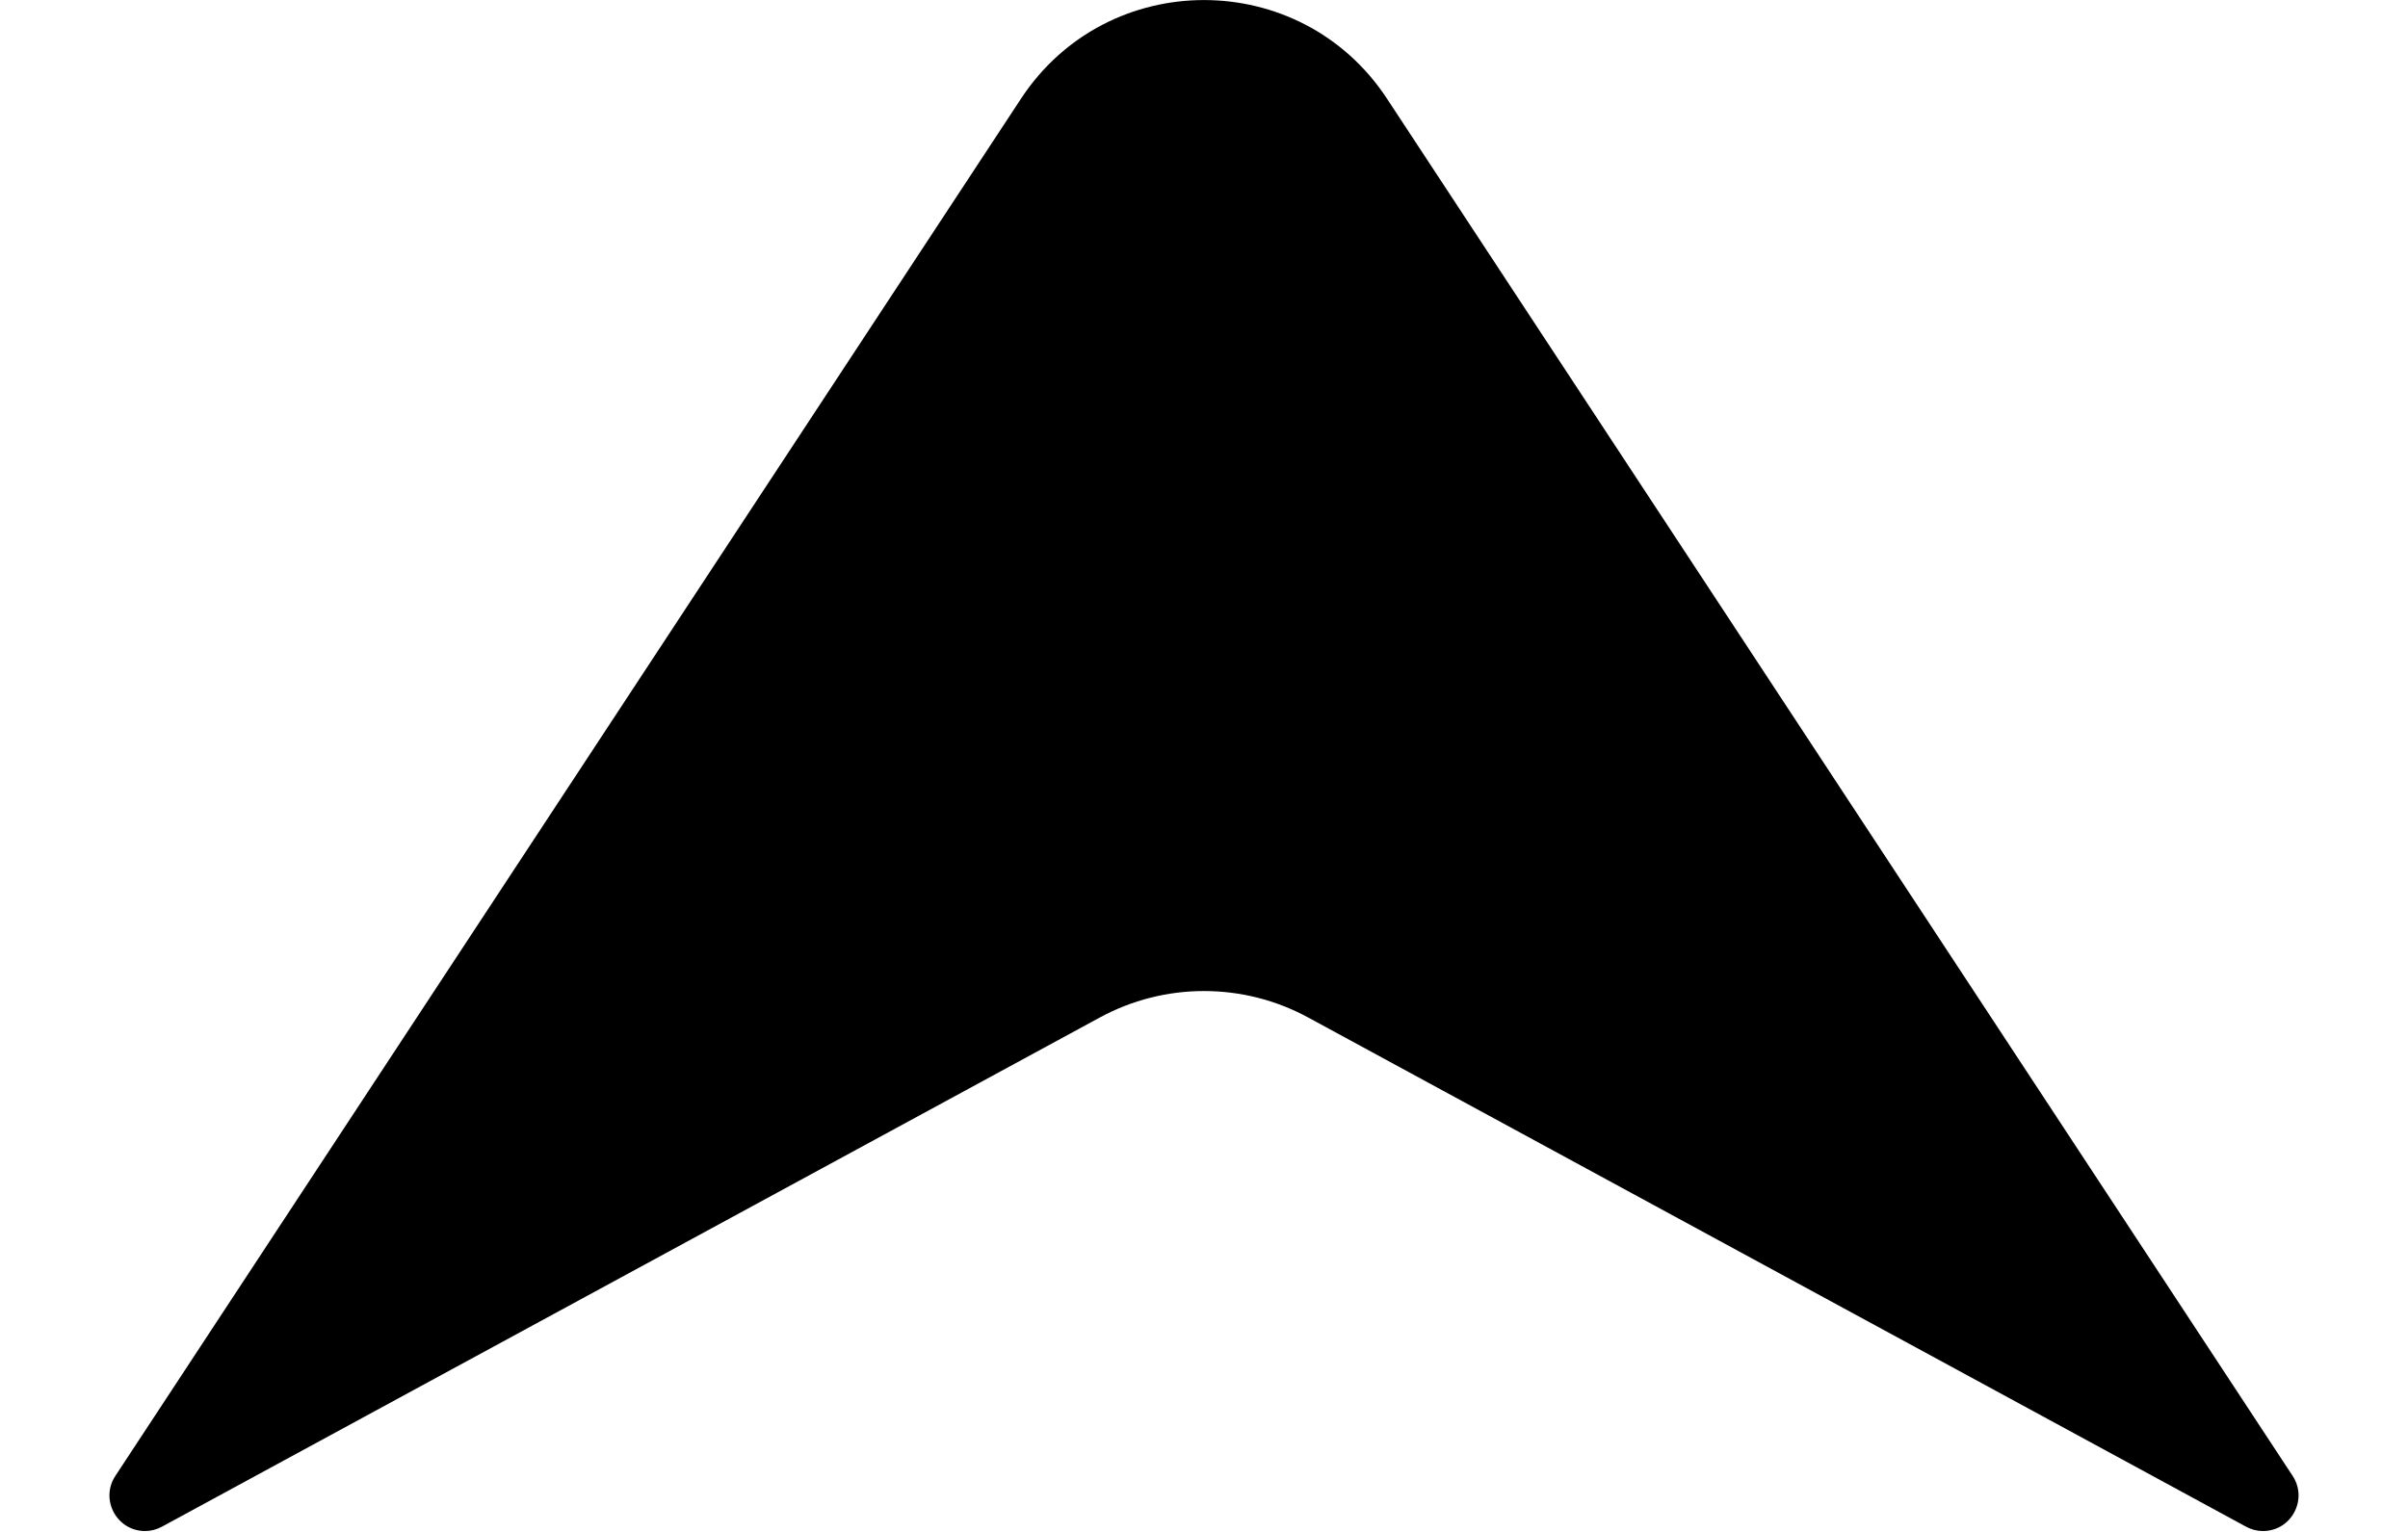 <svg width="11" height="7" viewBox="0 0 11 7" fill="none" xmlns="http://www.w3.org/2000/svg">
<path fill-rule="evenodd" clip-rule="evenodd" d="M10.337 6.996C10.467 6.996 10.544 6.852 10.473 6.744L6.336 0.451C5.941 -0.15 5.059 -0.15 4.664 0.451L0.527 6.744C0.456 6.852 0.533 6.996 0.663 6.996C0.69 6.996 0.716 6.989 0.74 6.976L5.023 4.65C5.32 4.488 5.68 4.488 5.977 4.65L10.26 6.976C10.284 6.989 10.31 6.996 10.337 6.996Z" fill="black"/>
</svg>

